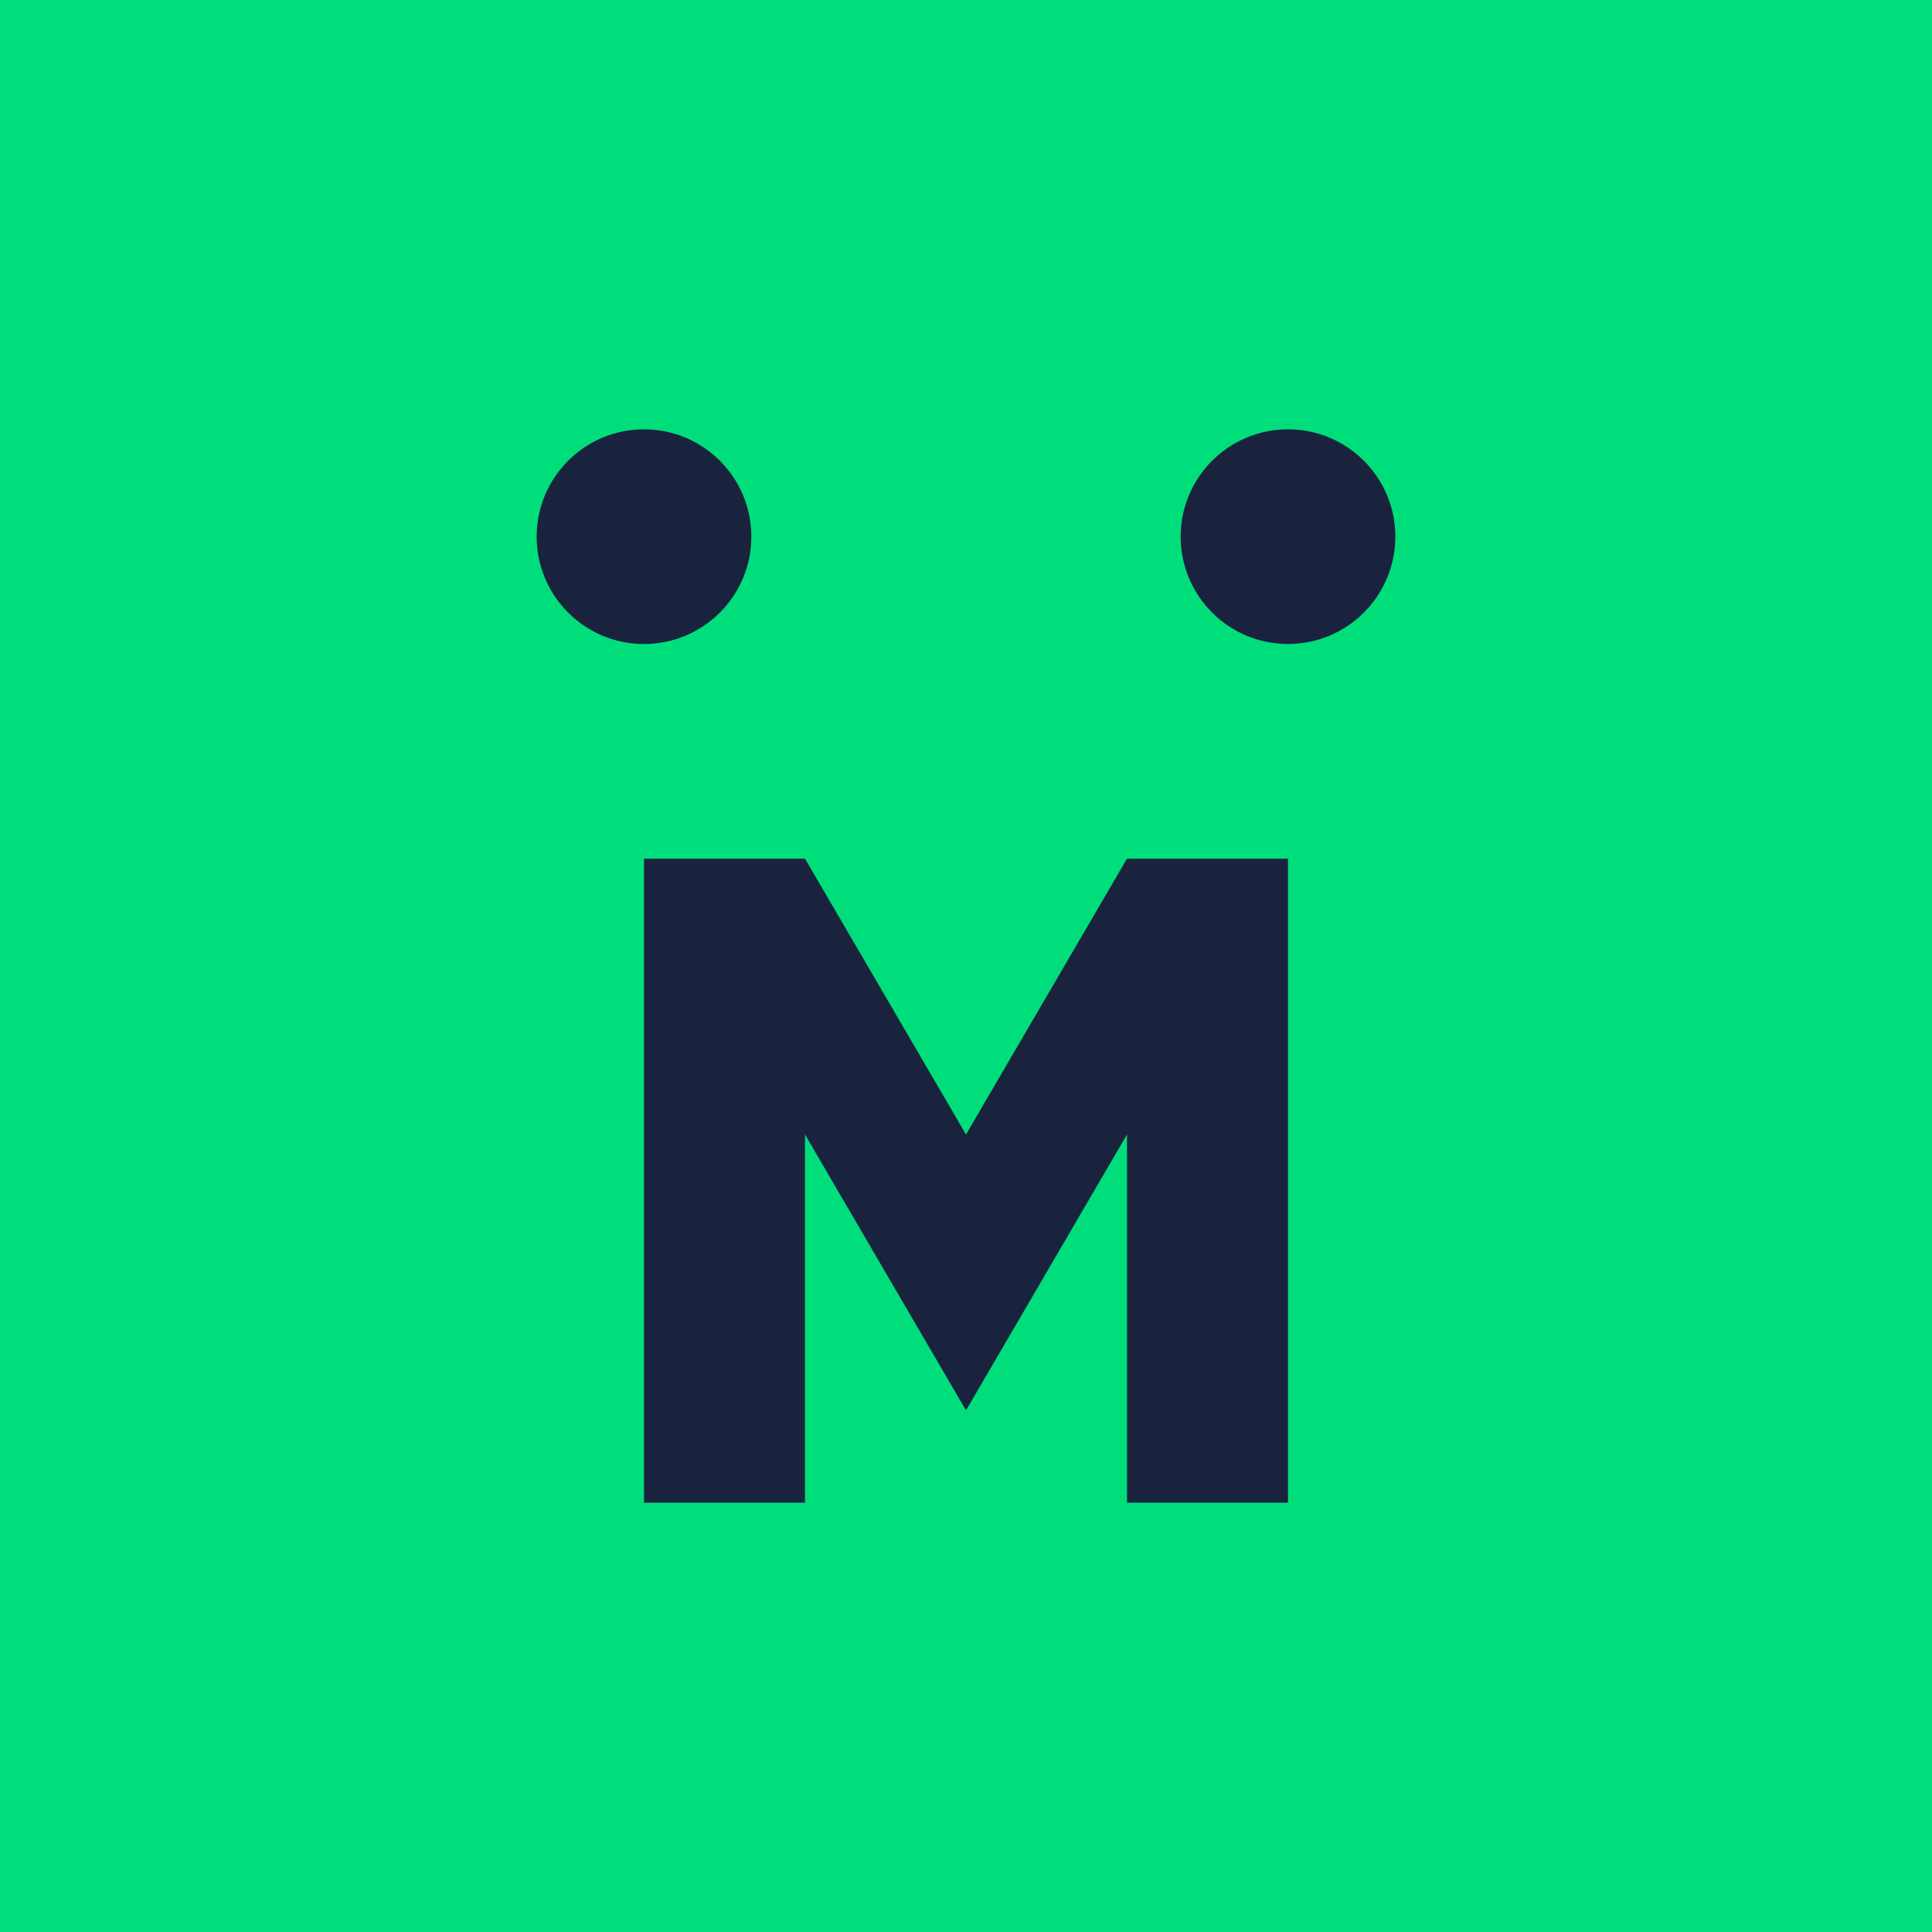 <!-- by TradingView --><svg width="18" height="18" viewBox="0 0 18 18" xmlns="http://www.w3.org/2000/svg"><path fill="#00DE7C" d="M0 0h18v18H0z"/><path d="M7.5 14H6V8h1.5L9 10.57 10.5 8H12v6h-1.5v-3.43L9 13.14l-1.5-2.57V14Z" fill="#19233E"/><circle cx="6" cy="5" r="1" fill="#19233E"/><circle cx="12" cy="5" r="1" fill="#19233E"/></svg>